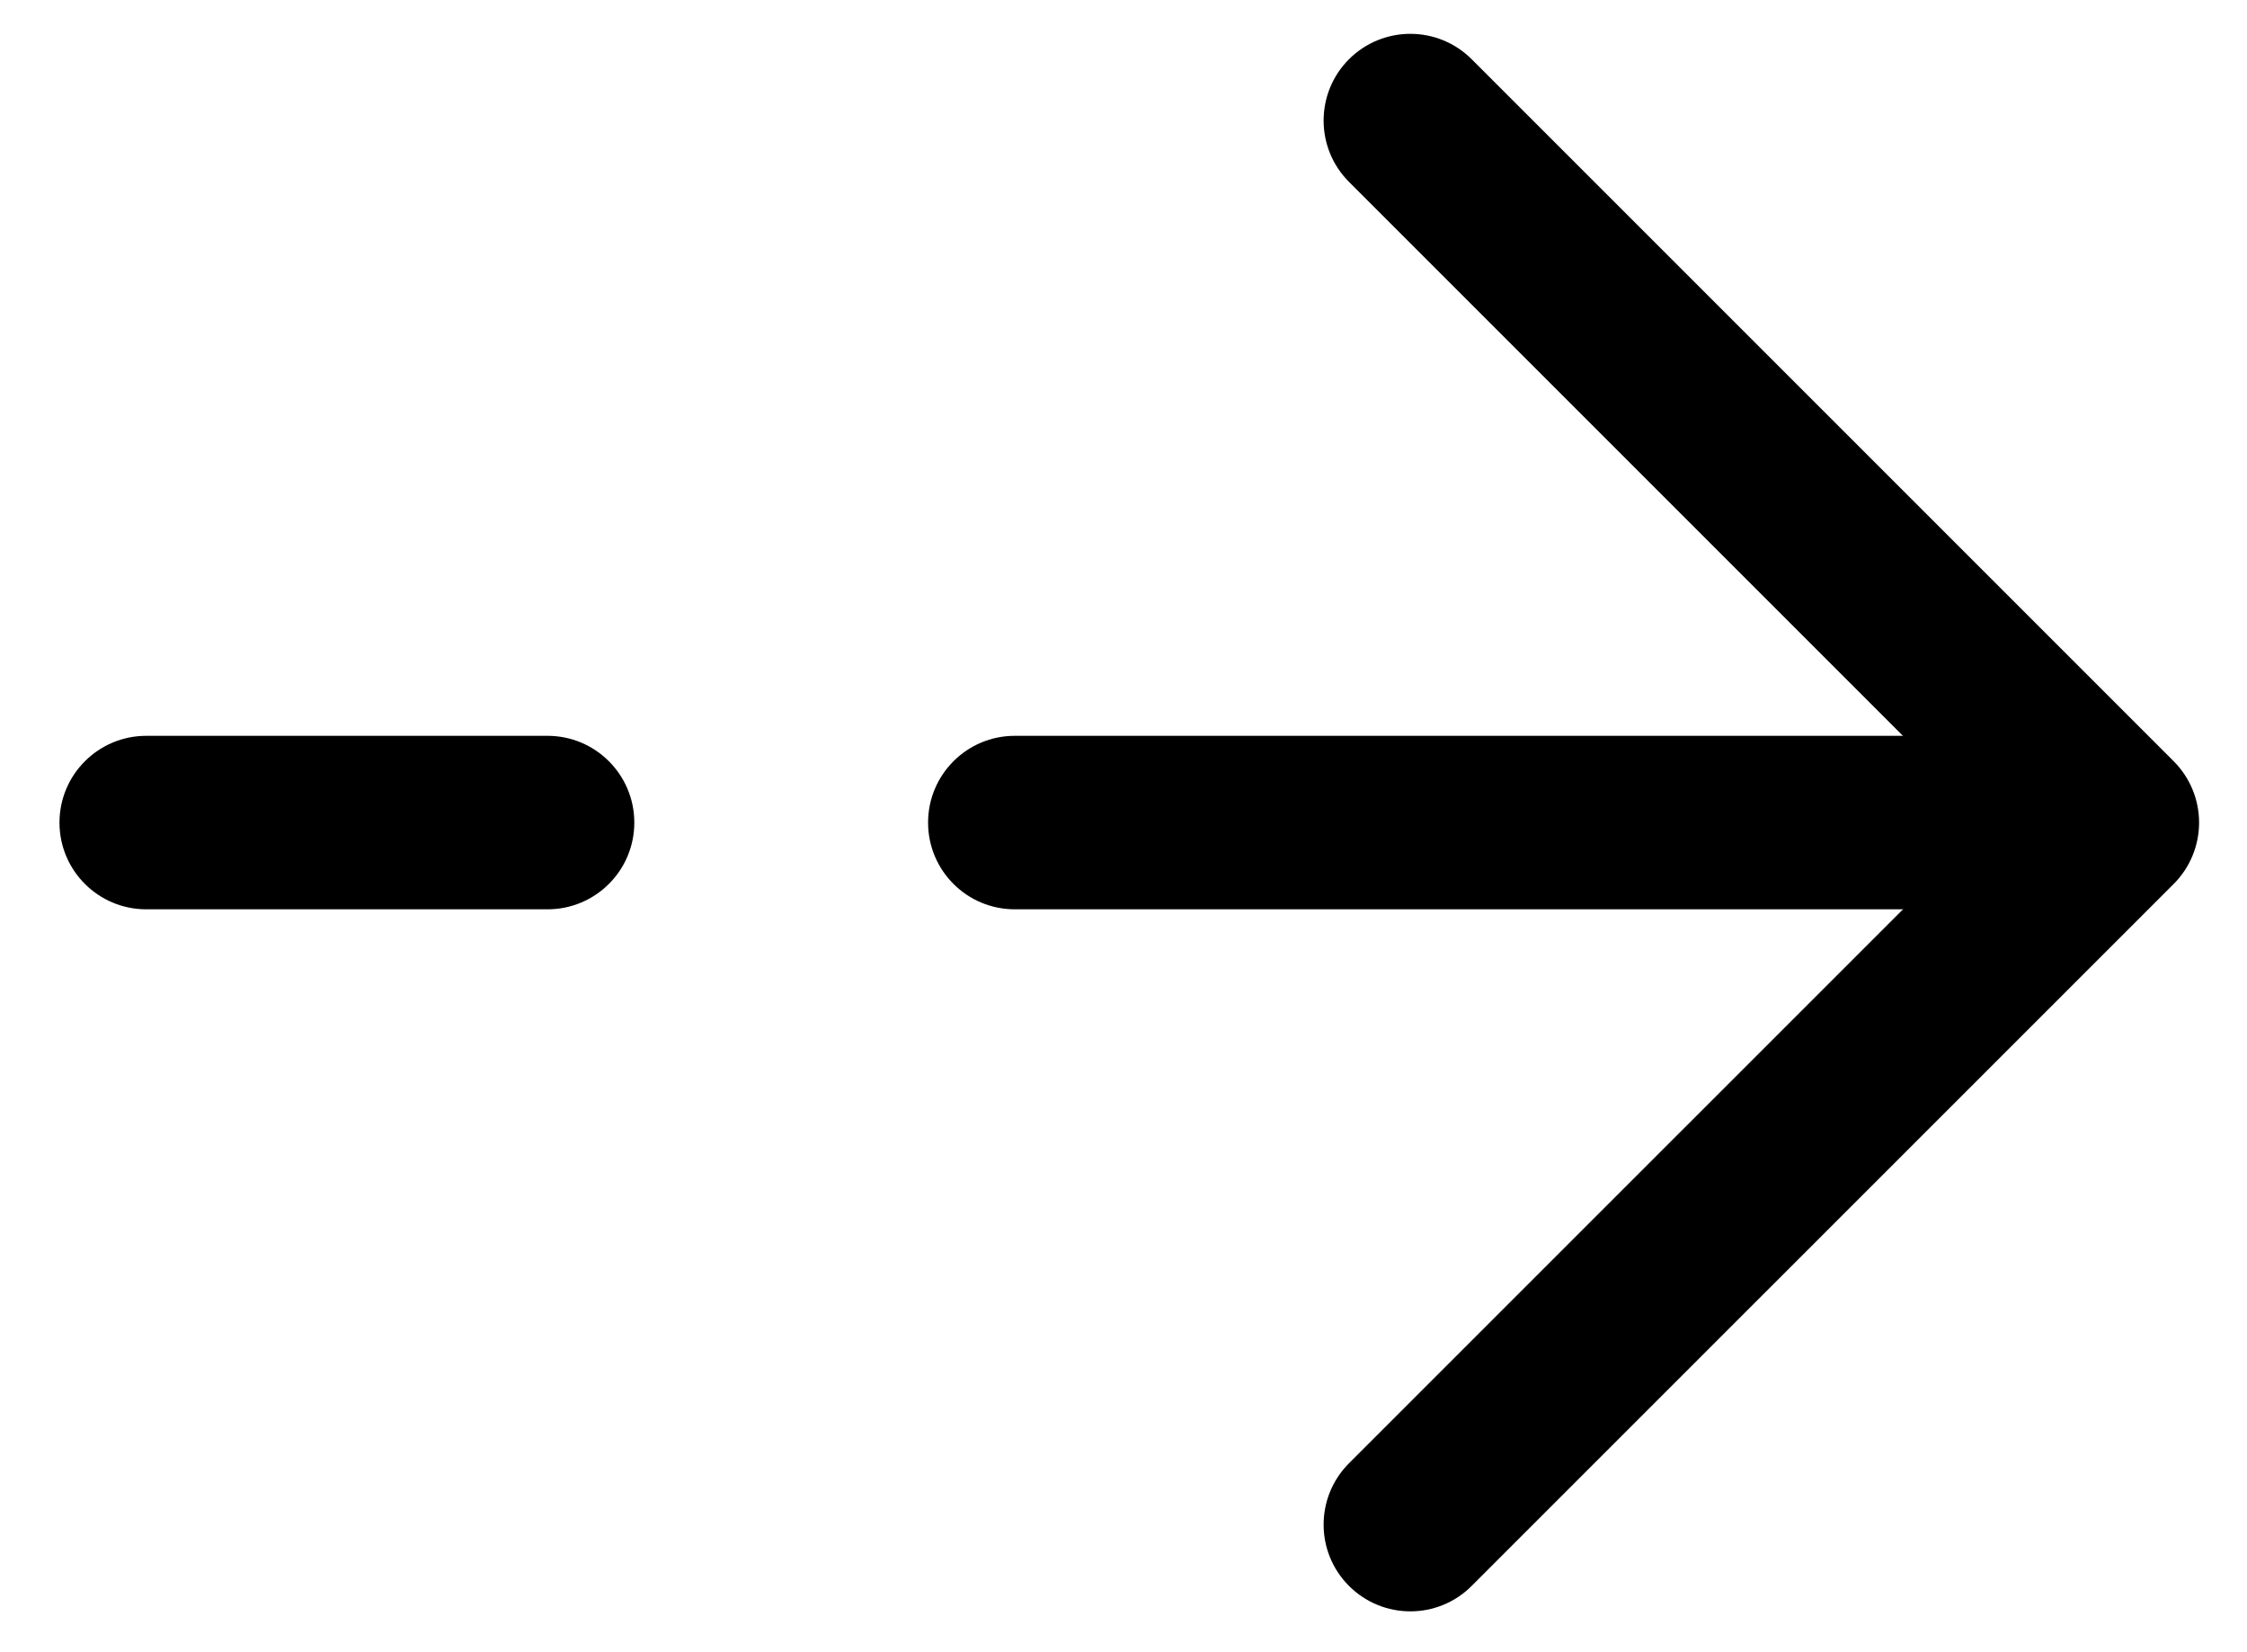 <svg
    width="34"
    height="25"
    viewBox="0 0 34 25"
    fill="none"
    xmlns="http://www.w3.org/2000/svg"
    >
    <path
        fill-rule="evenodd"
        clip-rule="evenodd"
        d="M20.412 0.896C20.925 0.384 21.756 0.384 22.268 0.896L32.891 11.519C33.137 11.765 33.275 12.099 33.275 12.447C33.275 12.795 33.137 13.129 32.891 13.375L22.268 23.997C21.756 24.51 20.925 24.51 20.412 23.997C19.9 23.485 19.9 22.654 20.412 22.141L30.107 12.447L20.412 2.752C19.9 2.24 19.9 1.409 20.412 0.896Z"
        fill="currentColor"
    />
    <path
        fill-rule="evenodd"
        clip-rule="evenodd"
        d="M14.043 12.447C14.043 11.722 14.63 11.134 15.355 11.134H31.665C32.39 11.134 32.978 11.722 32.978 12.447C32.978 13.172 32.39 13.759 31.665 13.759H15.355C14.63 13.759 14.043 13.172 14.043 12.447Z"
        fill="currentColor"
    />
    <path
        fill-rule="evenodd"
        clip-rule="evenodd"
        d="M0.9 12.447C0.9 11.722 1.488 11.134 2.213 11.134H8.285C9.01 11.134 9.598 11.722 9.598 12.447C9.598 13.172 9.01 13.759 8.285 13.759H2.213C1.488 13.759 0.9 13.172 0.9 12.447Z"
        fill="currentColor"
    />
</svg>